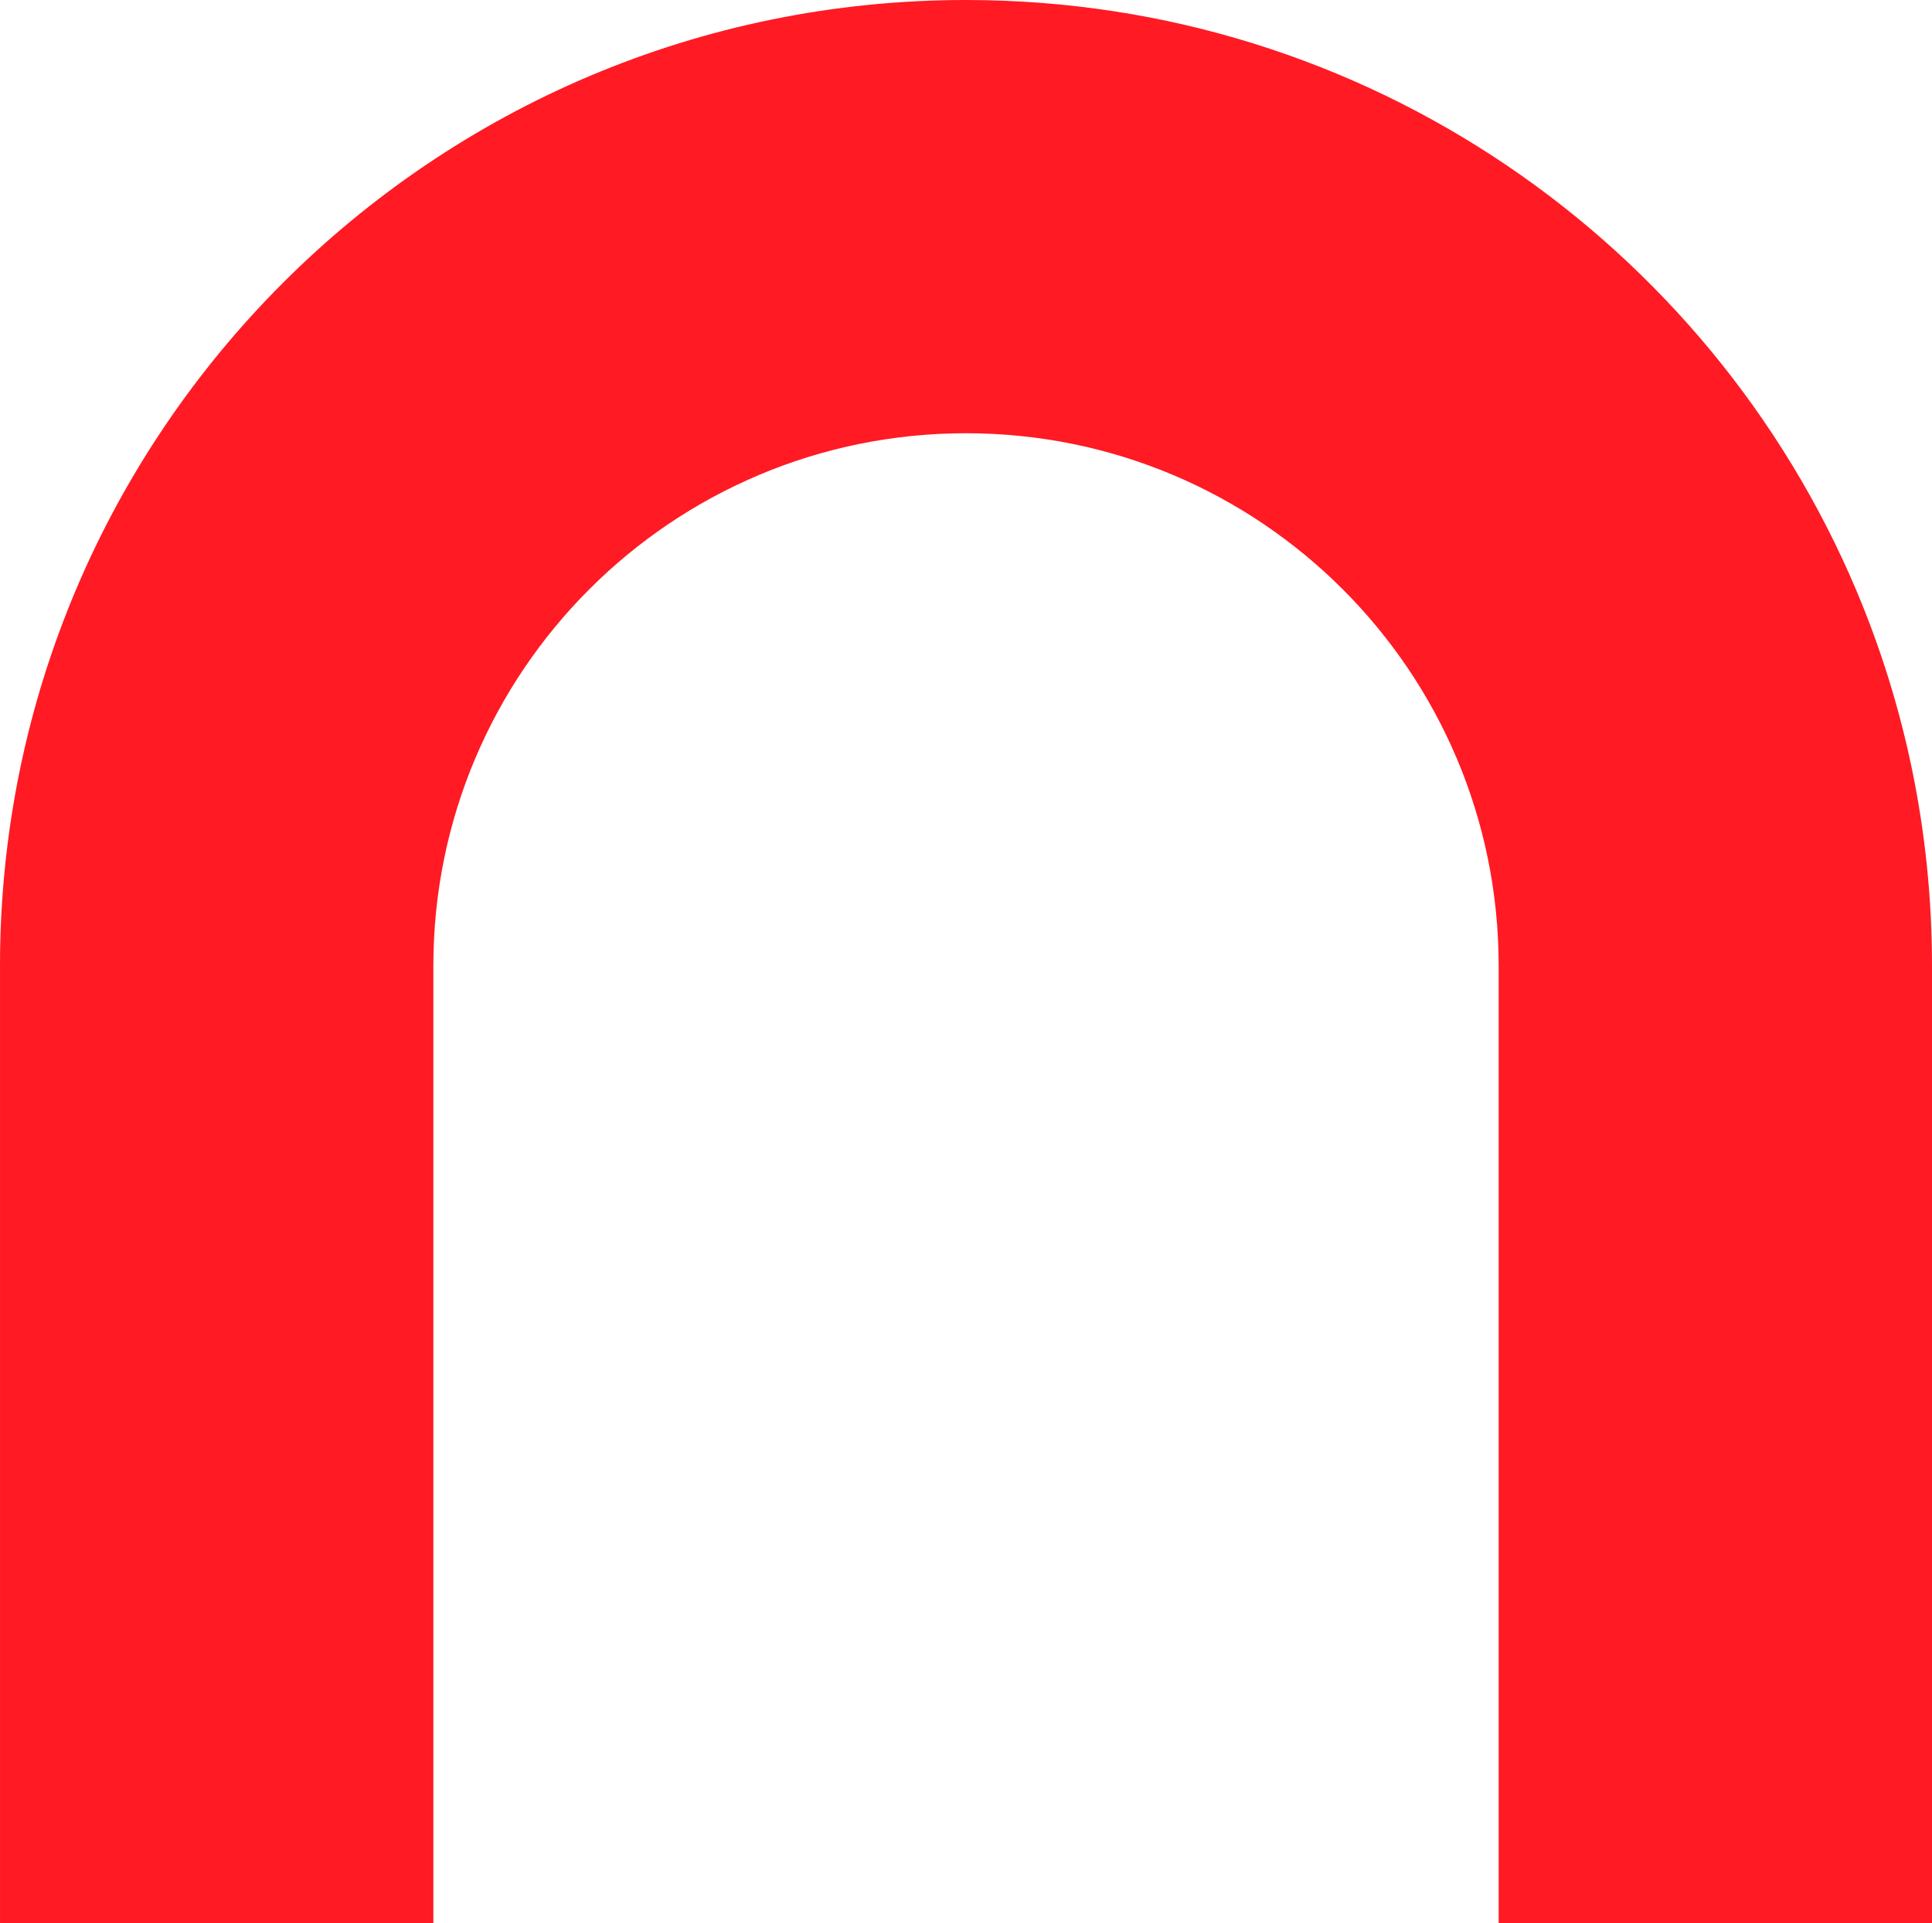 <?xml version="1.0" encoding="UTF-8"?>
<svg id="b" data-name="Layer 2" xmlns="http://www.w3.org/2000/svg" width="514.301" height="512.073" viewBox="0 0 514.301 512.073">
  <g id="c" data-name="Layer 11">
    <path d="m514.301,257.15v254.922h-115.356v-254.922c0-39.155-15.873-74.602-41.531-100.263-25.658-25.658-61.108-41.527-100.263-41.527-78.307,0-141.79,63.48-141.79,141.79v254.922H.004v-254.922h-.004C0,115.13,115.13,0,257.15,0c106.516,0,197.904,64.759,236.944,157.056,13.012,30.764,20.206,64.59,20.206,100.095Z" fill="#ff1a24"/>
  </g>
</svg>